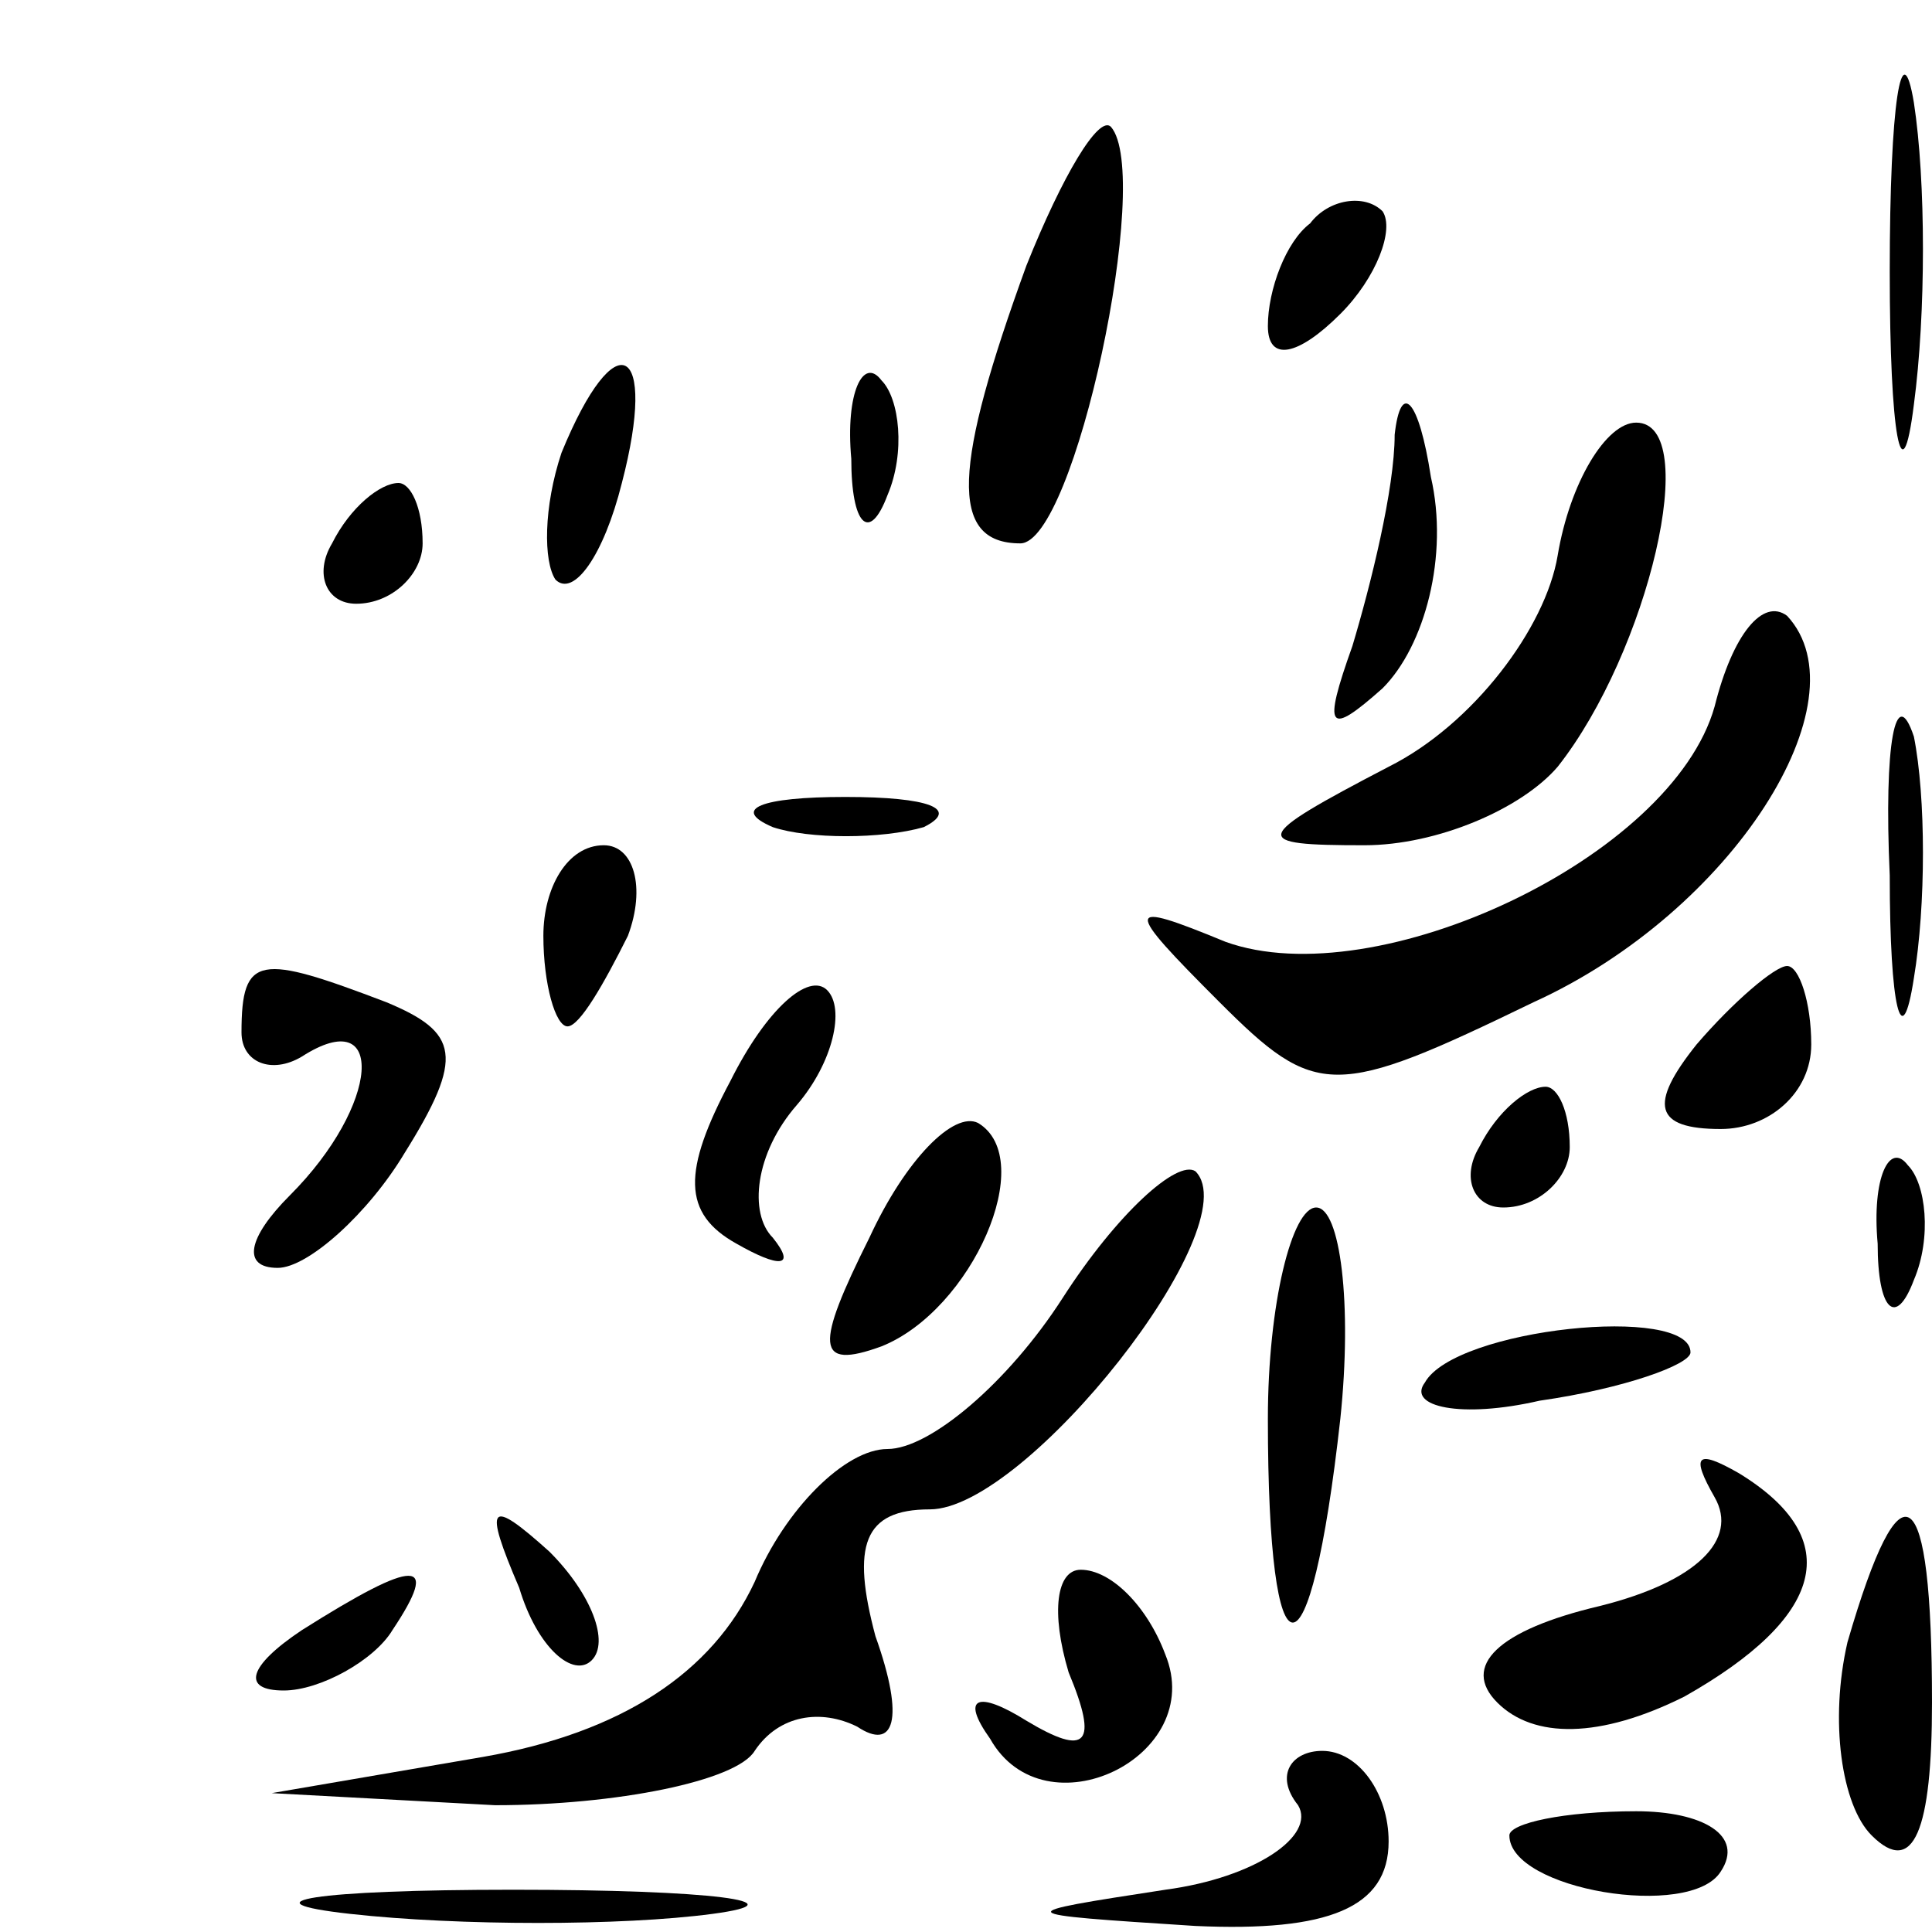 <?xml version="1.0" standalone="no"?>
<!DOCTYPE svg PUBLIC "-//W3C//DTD SVG 20010904//EN"
 "http://www.w3.org/TR/2001/REC-SVG-20010904/DTD/svg10.dtd">
<svg version="1.0" xmlns="http://www.w3.org/2000/svg"
 width="32pt" height="32pt" viewBox="0 0 32 32"
 preserveAspectRatio="xMidYMid meet">
<g transform="translate(0,32) scale(0.1,-0.1)"
fill="#000000" stroke="none">
<path fill="#000000" stroke="none" d="M313 275 c0 -27 2 -38 4 -22 2 15 2 37
0 50 -2 12 -4 0 -4 -28z"/>
<path fill="#000000" stroke="none" d="M170 276 c-12 -33 -13 -46 -1 -46 9 0
22 61 15 69 -2 2 -8 -8 -14 -23z"/>
<path fill="#000000" stroke="none" d="M217 283 c-4 -3 -7 -11 -7 -17 0 -6 5
-5 12 2 6 6 9 14 7 17 -3 3 -9 2 -12 -2z"/>
<path fill="#000000" stroke="none" d="M93 245 c-3 -9 -3 -18 -1 -21 3 -3 8 4
11 16 6 23 -1 27 -10 5z"/>
<path fill="#000000" stroke="none" d="M141 244 c0 -11 3 -14 6 -6 3 7 2 16
-1 19 -3 4 -6 -2 -5 -13z"/>
<path fill="#000000" stroke="none" d="M231 248 c0 -9 -4 -25 -7 -35 -5 -14
-4 -15 5 -7 7 7 11 22 8 35 -2 13 -5 16 -6 7z"/>
<path fill="#000000" stroke="none" d="M258 228 c-2 -12 -14 -28 -28 -35 -23
-12 -23 -13 -4 -13 12 0 26 6 32 13 15 19 24 57 13 57 -5 0 -11 -10 -13 -22z"/>
<path fill="#000000" stroke="none" d="M55 230 c-3 -5 -1 -10 4 -10 6 0 11 5
11 10 0 6 -2 10 -4 10 -3 0 -8 -4 -11 -10z"/>
<path fill="#000000" stroke="none" d="M284 203 c-7 -25 -56 -48 -81 -39 -17
7 -17 6 -1 -10 16 -16 19 -16 52 0 33 15 55 50 42 64 -4 3 -9 -3 -12 -15z"/>
<path fill="#000000" stroke="none" d="M313 175 c0 -22 2 -30 4 -17 2 12 2 30
0 40 -3 9 -5 -1 -4 -23z"/>
<path fill="#000000" stroke="none" d="M128 183 c6 -2 18 -2 25 0 6 3 1 5 -13
5 -14 0 -19 -2 -12 -5z"/>
<path fill="#000000" stroke="none" d="M90 165 c0 -8 2 -15 4 -15 2 0 6 7 10
15 3 8 1 15 -4 15 -6 0 -10 -7 -10 -15z"/>
<path fill="#000000" stroke="none" d="M40 149 c0 -5 5 -7 10 -4 14 9 13 -8
-2 -23 -7 -7 -8 -12 -2 -12 5 0 15 9 21 19 10 16 9 20 -3 25 -21 8 -24 8 -24
-5z"/>
<path fill="#000000" stroke="none" d="M121 141 c-8 -15 -8 -22 1 -27 7 -4 10
-4 6 1 -4 4 -3 14 4 22 6 7 8 16 5 19 -3 3 -10 -3 -16 -15z"/>
<path fill="#000000" stroke="none" d="M281 147 c-8 -10 -7 -14 4 -14 8 0 15
6 15 14 0 7 -2 13 -4 13 -2 0 -9 -6 -15 -13z"/>
<path fill="#000000" stroke="none" d="M144 115 c-9 -18 -9 -22 2 -18 15 6 26
31 16 37 -4 2 -12 -6 -18 -19z"/>
<path fill="#000000" stroke="none" d="M245 130 c-3 -5 -1 -10 4 -10 6 0 11 5
11 10 0 6 -2 10 -4 10 -3 0 -8 -4 -11 -10z"/>
<path fill="#000000" stroke="none" d="M176 105 c-9 -14 -22 -25 -29 -25 -7 0
-17 -10 -22 -22 -7 -15 -22 -25 -45 -29 l-35 -6 37 -2 c20 0 40 4 43 9 4 6 11
7 17 4 6 -4 8 1 3 15 -4 15 -2 21 9 21 16 0 53 47 44 56 -3 2 -13 -7 -22 -21z"/>
<path fill="#000000" stroke="none" d="M311 114 c0 -11 3 -14 6 -6 3 7 2 16
-1 19 -3 4 -6 -2 -5 -13z"/>
<path fill="#000000" stroke="none" d="M210 85 c0 -45 7 -45 12 0 2 19 0 35
-4 35 -4 0 -8 -16 -8 -35z"/>
<path fill="#000000" stroke="none" d="M236 91 c-3 -4 6 -6 19 -3 14 2 25 6
25 8 0 8 -39 4 -44 -5z"/>
<path fill="#000000" stroke="none" d="M284 72 c4 -7 -3 -14 -19 -18 -17 -4
-23 -10 -17 -16 6 -6 17 -6 31 1 23 13 27 26 9 37 -7 4 -8 3 -4 -4z"/>
<path fill="#000000" stroke="none" d="M86 57 c3 -10 9 -15 12 -12 3 3 0 11
-7 18 -10 9 -11 8 -5 -6z"/>
<path fill="#000000" stroke="none" d="M306 48 c-3 -13 -1 -27 4 -32 7 -7 10
1 10 22 0 37 -5 41 -14 10z"/>
<path fill="#000000" stroke="none" d="M50 50 c-9 -6 -10 -10 -3 -10 6 0 15 5
18 10 8 12 4 12 -15 0z"/>
<path fill="#000000" stroke="none" d="M177 43 c5 -12 3 -14 -7 -8 -8 5 -11 4
-6 -3 9 -16 36 -3 29 14 -3 8 -9 14 -14 14 -4 0 -5 -7 -2 -17z"/>
<path fill="#000000" stroke="none" d="M215 21 c3 -5 -7 -12 -22 -14 -26 -4
-26 -4 5 -6 22 -1 32 3 32 14 0 8 -5 15 -11 15 -5 0 -8 -4 -4 -9z"/>
<path fill="#000000" stroke="none" d="M250 16 c0 -9 30 -14 35 -6 4 6 -3 10
-14 10 -12 0 -21 -2 -21 -4z"/>
<path fill="#000000" stroke="none" d="M58 3 c18 -2 45 -2 60 0 15 2 0 4 -33
4 -33 0 -45 -2 -27 -4z"/>
</g>
</svg>
